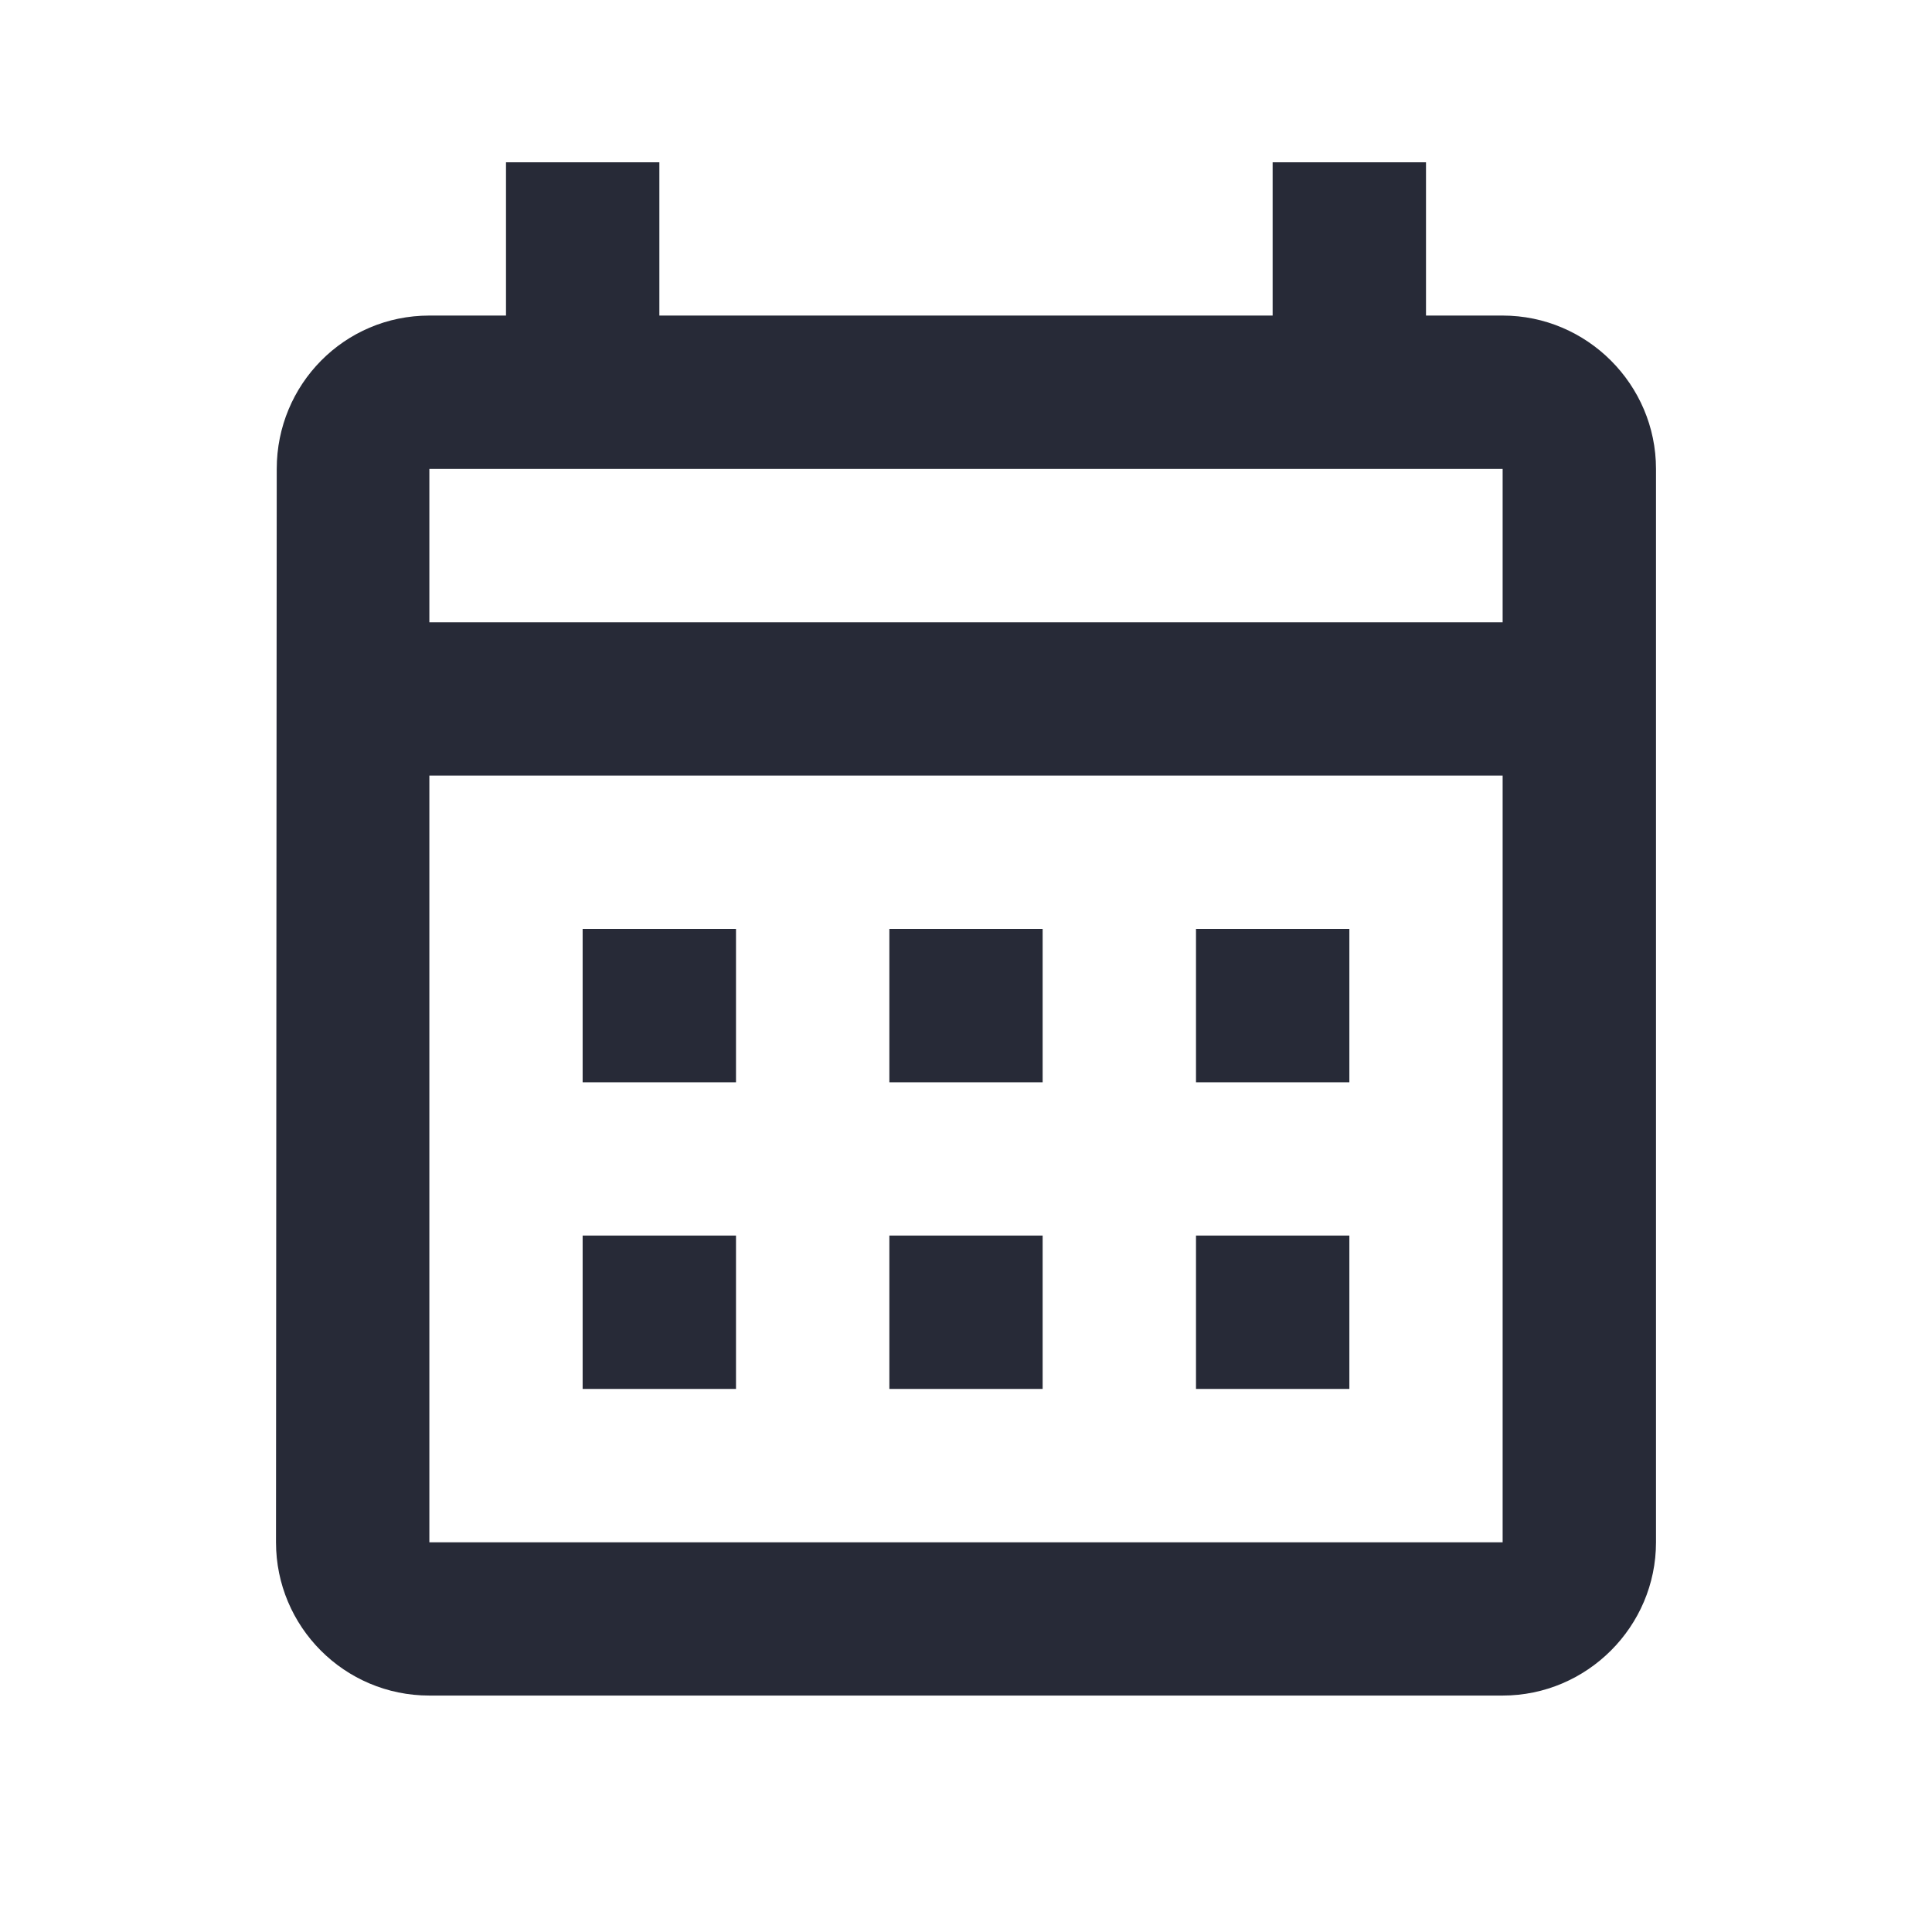 <svg xmlns="http://www.w3.org/2000/svg" width="21" height="21" viewBox="0 0 21 21" fill="none">
  <path d="M16.333 3.43H15.5V1.764H13.833V3.43H7.167V1.764H5.5V3.43H4.667C3.742 3.43 3.008 4.18 3.008 5.097L3 16.764C3 17.68 3.742 18.43 4.667 18.43H16.333C17.25 18.43 18 17.68 18 16.764V5.097C18 4.18 17.25 3.43 16.333 3.43ZM16.333 16.764H4.667V8.43H16.333V16.764ZM16.333 6.764H4.667V5.097H16.333V6.764ZM8 11.764H6.333V10.097H8V11.764ZM11.333 11.764H9.667V10.097H11.333V11.764ZM14.667 11.764H13V10.097H14.667V11.764ZM8 15.097H6.333V13.43H8V15.097ZM11.333 15.097H9.667V13.43H11.333V15.097ZM14.667 15.097H13V13.43H14.667V15.097Z" fill="#272A37"/>
</svg>